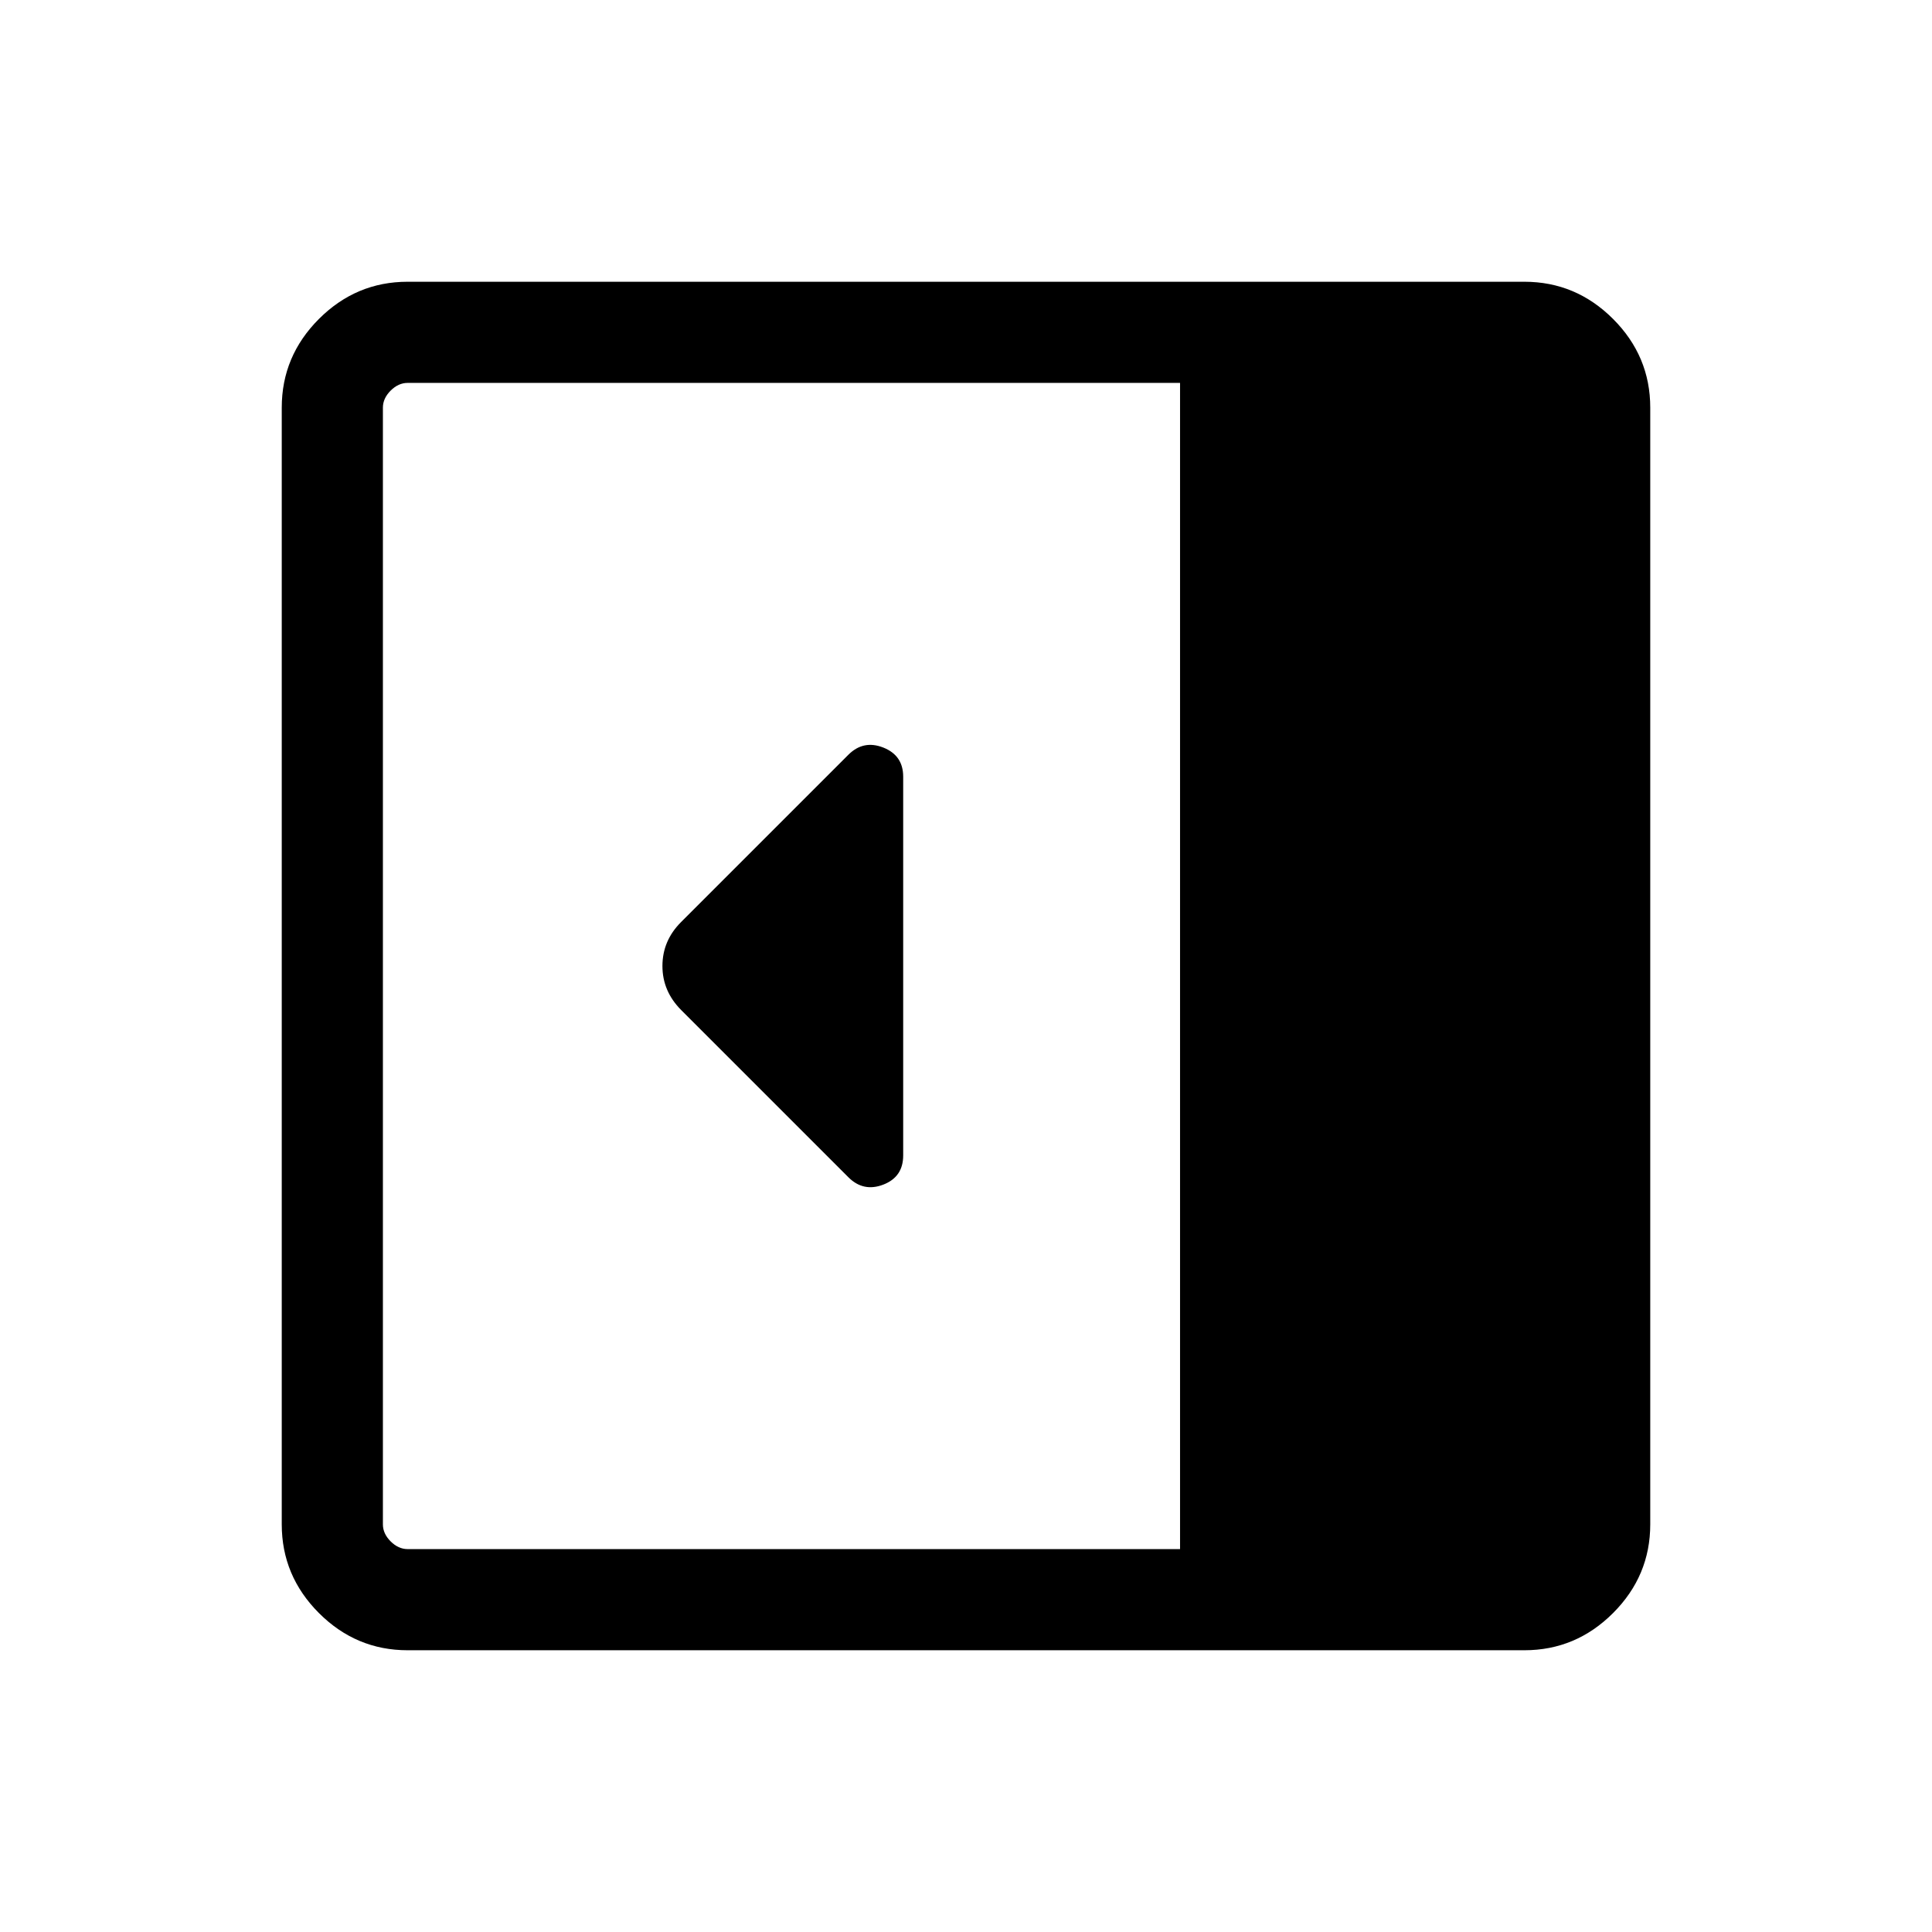 <svg xmlns="http://www.w3.org/2000/svg" height="40" viewBox="0 -960 960 960" width="40"><path d="M448.79-385.87v-188.21q0-10.56-9.88-14.46-9.88-3.89-17.34 3.56l-83.17 83.17q-9.24 9.25-9.24 21.81 0 12.56 9.35 21.92l83.07 83.07q7.45 7.44 17.33 3.64 9.88-3.8 9.88-14.5ZM202.56-140q-25.6 0-44.08-18.48Q140-176.96 140-202.56v-554.88q0-25.6 18.48-44.08Q176.96-820 202.56-820h554.88q25.6 0 44.08 18.48Q820-783.04 820-757.44v554.88q0 25.6-18.48 44.08Q783.04-140 757.44-140H202.56Zm383.8-50.26v-579.48h-383.8q-4.61 0-8.46 3.84-3.84 3.85-3.84 8.46v554.88q0 4.61 3.84 8.46 3.85 3.84 8.46 3.84h383.8Z"/></svg>